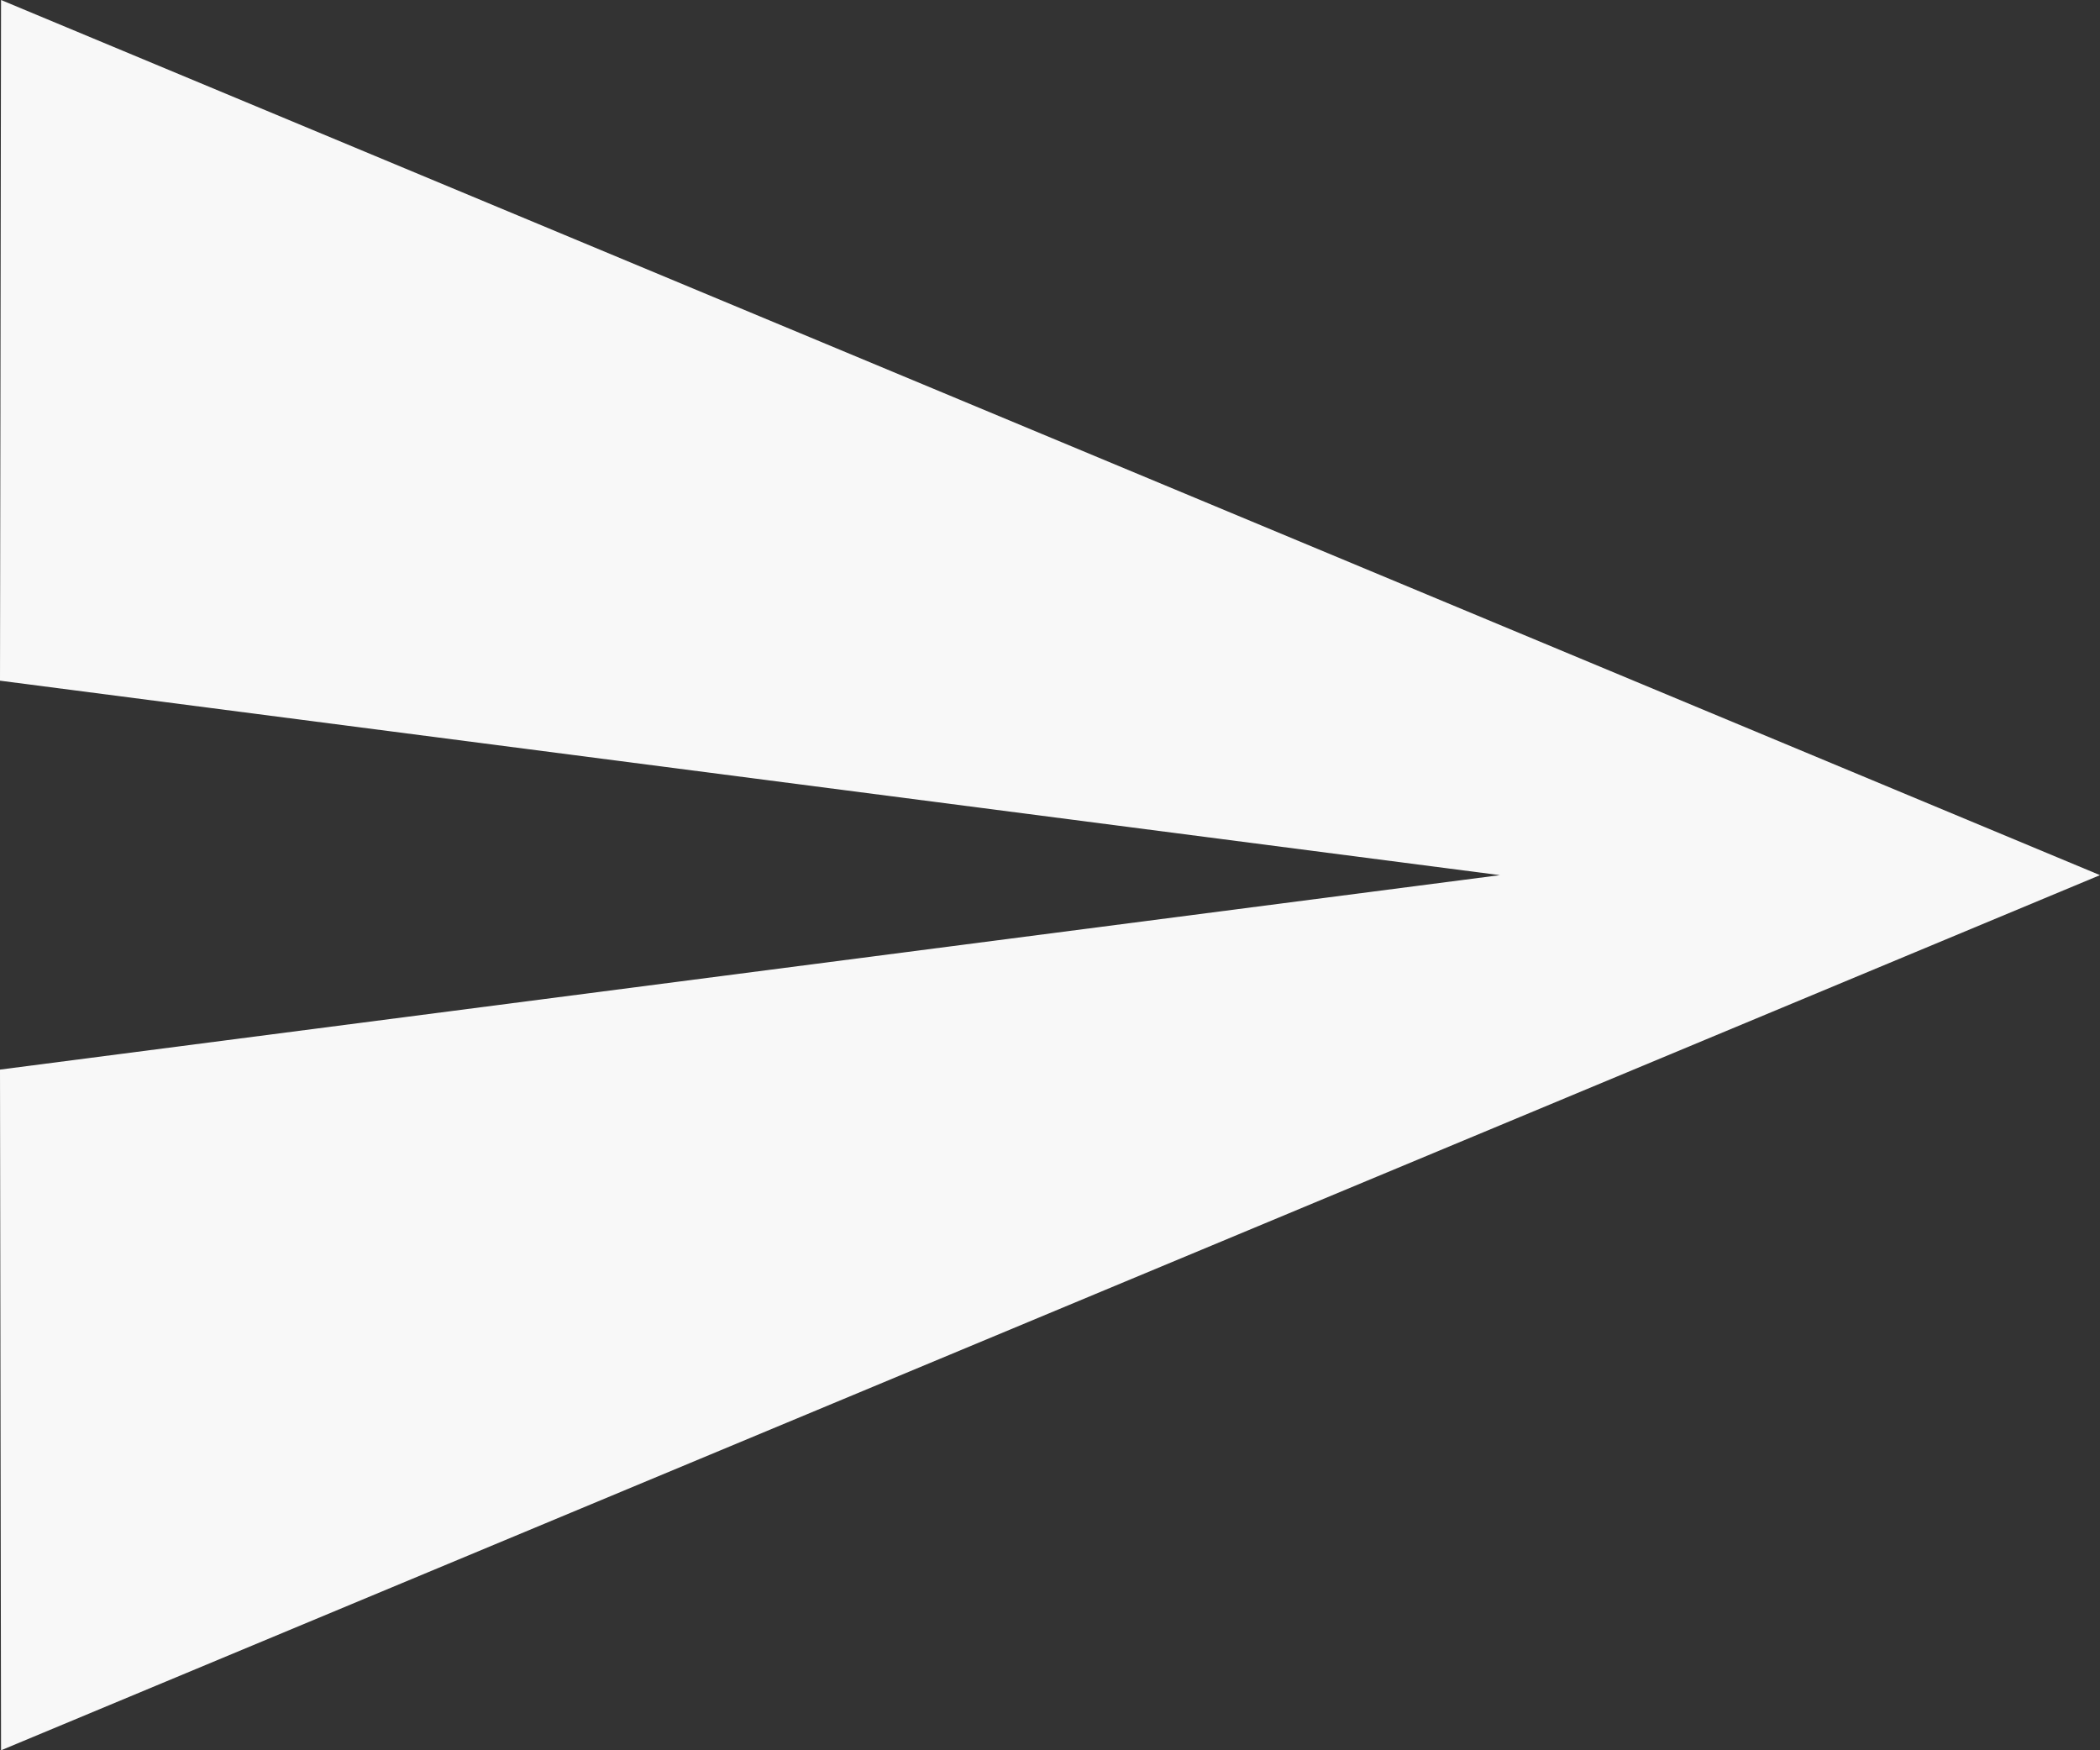<svg width="12" height="10" viewBox="0 0 12 10" fill="none" xmlns="http://www.w3.org/2000/svg">
<rect x="0" y="0" width="12" height="10" fill="#333333" stroke="none"/>
<path d="M0.006 10L12 5L0.006 0L0 3.889L8.571 5L0 6.111L0.006 10Z" fill="#F8F8F8"/>
</svg>
